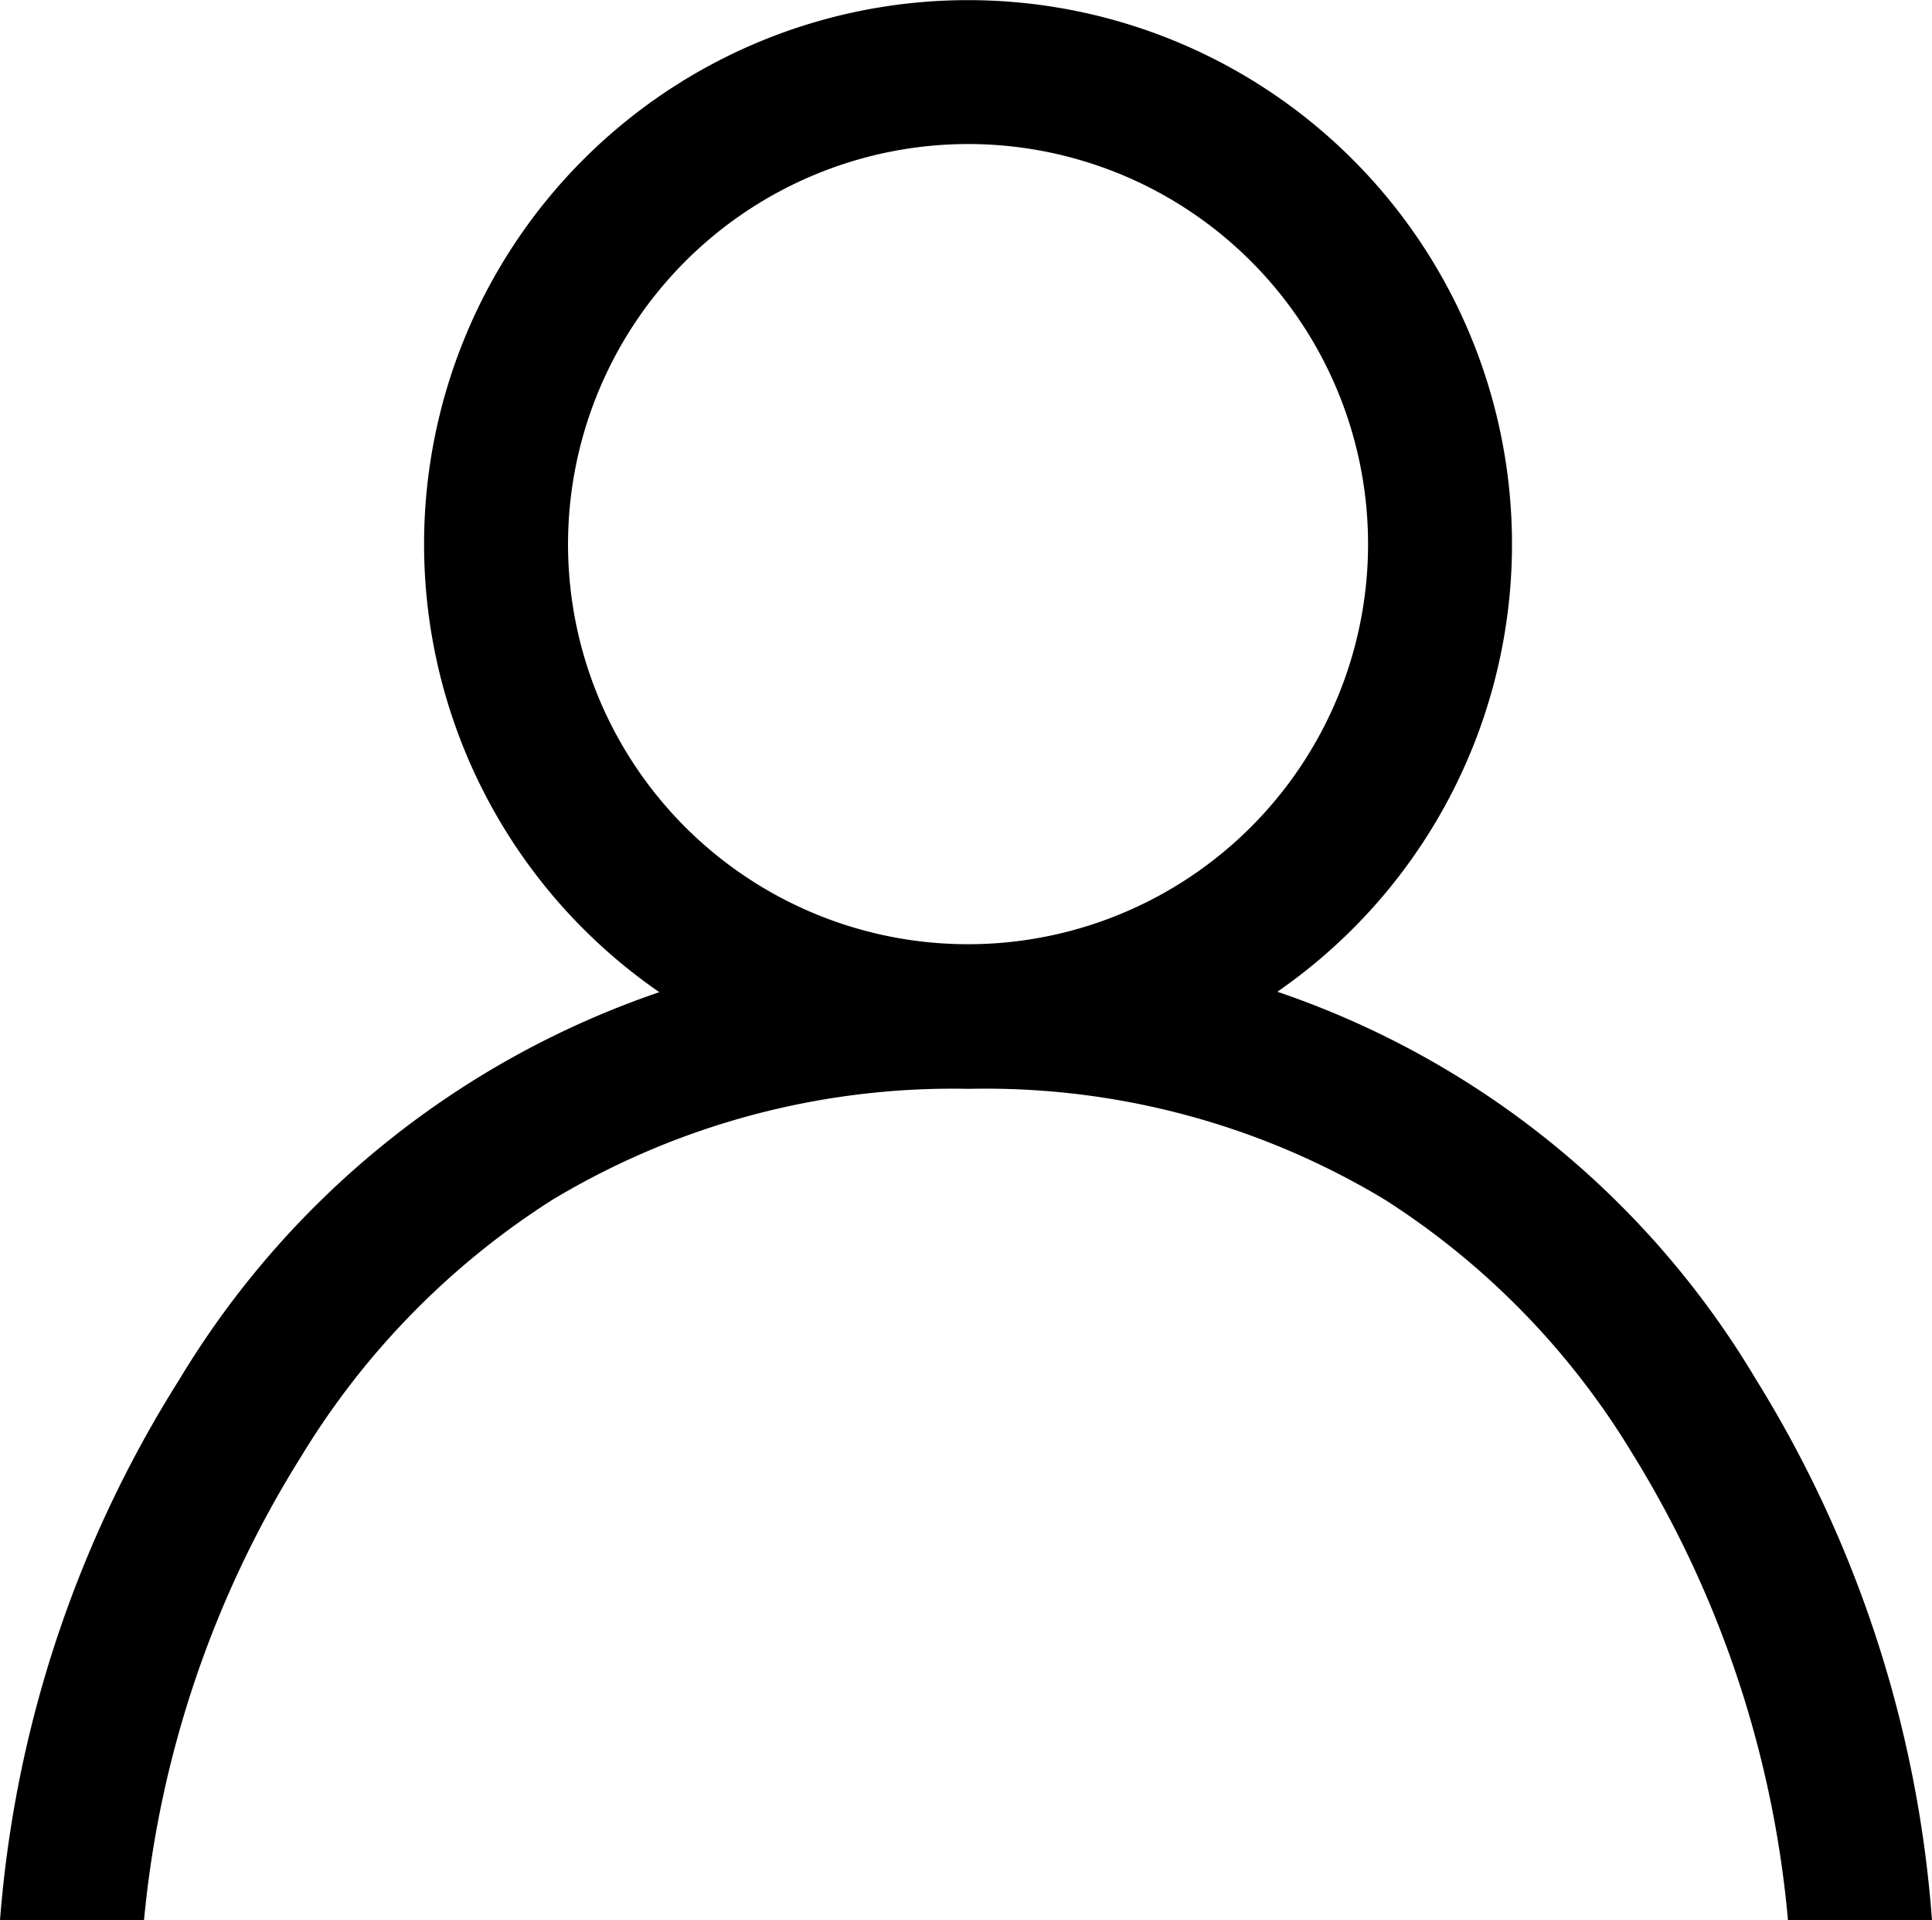 <svg xmlns="http://www.w3.org/2000/svg" width="32.2" height="32" viewBox="0 0 32.2 32"><g transform="translate(3 -27)"><rect width="32" height="32" transform="translate(-3 27)" fill="none"/><path d="M29.8,32a17.765,17.765,0,0,0-2.577-7.751,12.994,12.994,0,0,0-4.137-4.255,12.883,12.883,0,0,0-6.937-1.85A12.955,12.955,0,0,0,9.195,20a13.16,13.16,0,0,0-4.172,4.264A17.654,17.654,0,0,0,2.4,32H0a19.711,19.711,0,0,1,2.989-9.012,14.971,14.971,0,0,1,8-6.455,9.066,9.066,0,1,1,10.3-.007,14.821,14.821,0,0,1,7.976,6.458A19.85,19.85,0,0,1,32.2,32ZM9.467,9.066A6.667,6.667,0,1,0,16.134,2.4,6.674,6.674,0,0,0,9.467,9.066Z" transform="translate(-3 27)"/></g></svg>